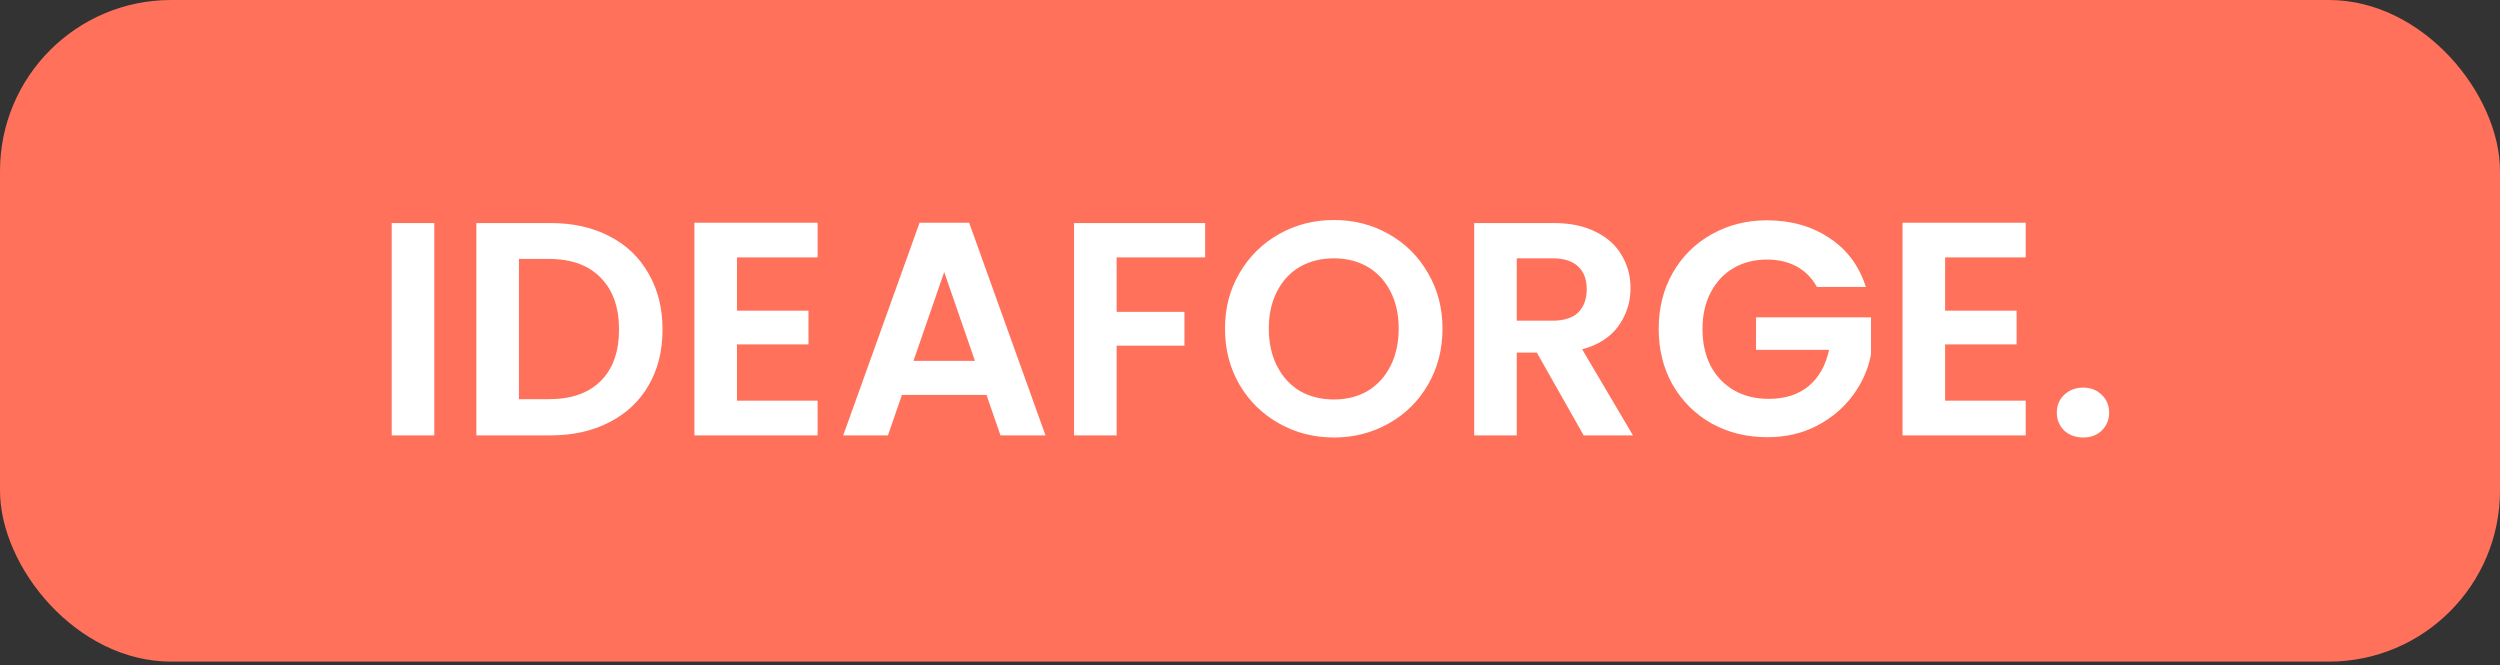 <svg width="263" height="70" viewBox="0 0 263 70" fill="none" xmlns="http://www.w3.org/2000/svg">
<rect x="0" y="0" width="263" height="70" fill="#333333" stroke="none"/>
<rect width="263" height="69.602" rx="18" fill="#FF715B"/>
<path d="M45.688 23.465V45.801H41.208V23.465H45.688ZM57.922 23.465C60.269 23.465 62.328 23.924 64.098 24.841C65.89 25.759 67.266 27.07 68.226 28.777C69.208 30.462 69.698 32.425 69.698 34.665C69.698 36.905 69.208 38.868 68.226 40.553C67.266 42.217 65.89 43.508 64.098 44.425C62.328 45.343 60.269 45.801 57.922 45.801H50.114V23.465H57.922ZM57.762 41.993C60.109 41.993 61.922 41.353 63.202 40.073C64.482 38.793 65.122 36.99 65.122 34.665C65.122 32.34 64.482 30.526 63.202 29.225C61.922 27.902 60.109 27.241 57.762 27.241H54.594V41.993H57.762ZM77.532 27.081V32.681H85.052V36.233H77.532V42.153H86.012V45.801H73.052V23.433H86.012V27.081H77.532ZM103.779 41.545H94.883L93.411 45.801H88.707L96.739 23.433H101.955L109.987 45.801H105.251L103.779 41.545ZM102.563 37.961L99.331 28.617L96.099 37.961H102.563ZM126.781 23.465V27.081H117.469V32.809H124.605V36.361H117.469V45.801H112.989V23.465H126.781ZM140.326 46.025C138.235 46.025 136.315 45.535 134.566 44.553C132.817 43.572 131.43 42.217 130.406 40.489C129.382 38.74 128.87 36.767 128.87 34.569C128.87 32.393 129.382 30.441 130.406 28.713C131.43 26.964 132.817 25.599 134.566 24.617C136.315 23.636 138.235 23.145 140.326 23.145C142.438 23.145 144.358 23.636 146.086 24.617C147.835 25.599 149.211 26.964 150.214 28.713C151.238 30.441 151.75 32.393 151.75 34.569C151.75 36.767 151.238 38.74 150.214 40.489C149.211 42.217 147.835 43.572 146.086 44.553C144.337 45.535 142.417 46.025 140.326 46.025ZM140.326 42.025C141.67 42.025 142.854 41.727 143.878 41.129C144.902 40.511 145.702 39.636 146.278 38.505C146.854 37.374 147.142 36.062 147.142 34.569C147.142 33.076 146.854 31.774 146.278 30.665C145.702 29.535 144.902 28.671 143.878 28.073C142.854 27.476 141.67 27.177 140.326 27.177C138.982 27.177 137.787 27.476 136.742 28.073C135.718 28.671 134.918 29.535 134.342 30.665C133.766 31.774 133.478 33.076 133.478 34.569C133.478 36.062 133.766 37.374 134.342 38.505C134.918 39.636 135.718 40.511 136.742 41.129C137.787 41.727 138.982 42.025 140.326 42.025ZM166.603 45.801L161.675 37.097H159.563V45.801H155.083V23.465H163.467C165.195 23.465 166.667 23.774 167.883 24.393C169.099 24.991 170.006 25.812 170.603 26.857C171.222 27.881 171.531 29.033 171.531 30.313C171.531 31.785 171.104 33.118 170.251 34.313C169.398 35.486 168.128 36.297 166.443 36.745L171.787 45.801H166.603ZM159.563 33.737H163.307C164.523 33.737 165.43 33.449 166.027 32.873C166.624 32.276 166.923 31.454 166.923 30.409C166.923 29.385 166.624 28.596 166.027 28.041C165.43 27.465 164.523 27.177 163.307 27.177H159.563V33.737ZM191.135 30.185C190.623 29.247 189.919 28.532 189.023 28.041C188.127 27.55 187.082 27.305 185.887 27.305C184.564 27.305 183.391 27.604 182.367 28.201C181.343 28.799 180.543 29.652 179.967 30.761C179.391 31.87 179.103 33.151 179.103 34.601C179.103 36.094 179.391 37.396 179.967 38.505C180.564 39.614 181.386 40.468 182.431 41.065C183.476 41.663 184.692 41.961 186.079 41.961C187.786 41.961 189.183 41.513 190.271 40.617C191.359 39.7 192.074 38.431 192.415 36.809H184.735V33.385H196.831V37.289C196.532 38.846 195.892 40.286 194.911 41.609C193.93 42.932 192.66 43.998 191.103 44.809C189.567 45.599 187.839 45.993 185.919 45.993C183.764 45.993 181.812 45.513 180.063 44.553C178.335 43.572 176.97 42.217 175.967 40.489C174.986 38.761 174.495 36.798 174.495 34.601C174.495 32.404 174.986 30.441 175.967 28.713C176.97 26.964 178.335 25.609 180.063 24.649C181.812 23.668 183.754 23.177 185.887 23.177C188.404 23.177 190.591 23.796 192.447 25.033C194.303 26.249 195.583 27.966 196.287 30.185H191.135ZM204.626 27.081V32.681H212.146V36.233H204.626V42.153H213.106V45.801H200.146V23.433H213.106V27.081H204.626ZM219.161 46.025C218.35 46.025 217.678 45.78 217.145 45.289C216.633 44.777 216.377 44.148 216.377 43.401C216.377 42.654 216.633 42.036 217.145 41.545C217.678 41.033 218.35 40.777 219.161 40.777C219.95 40.777 220.601 41.033 221.113 41.545C221.625 42.036 221.881 42.654 221.881 43.401C221.881 44.148 221.625 44.777 221.113 45.289C220.601 45.78 219.95 46.025 219.161 46.025Z" fill="white"/>
</svg>

